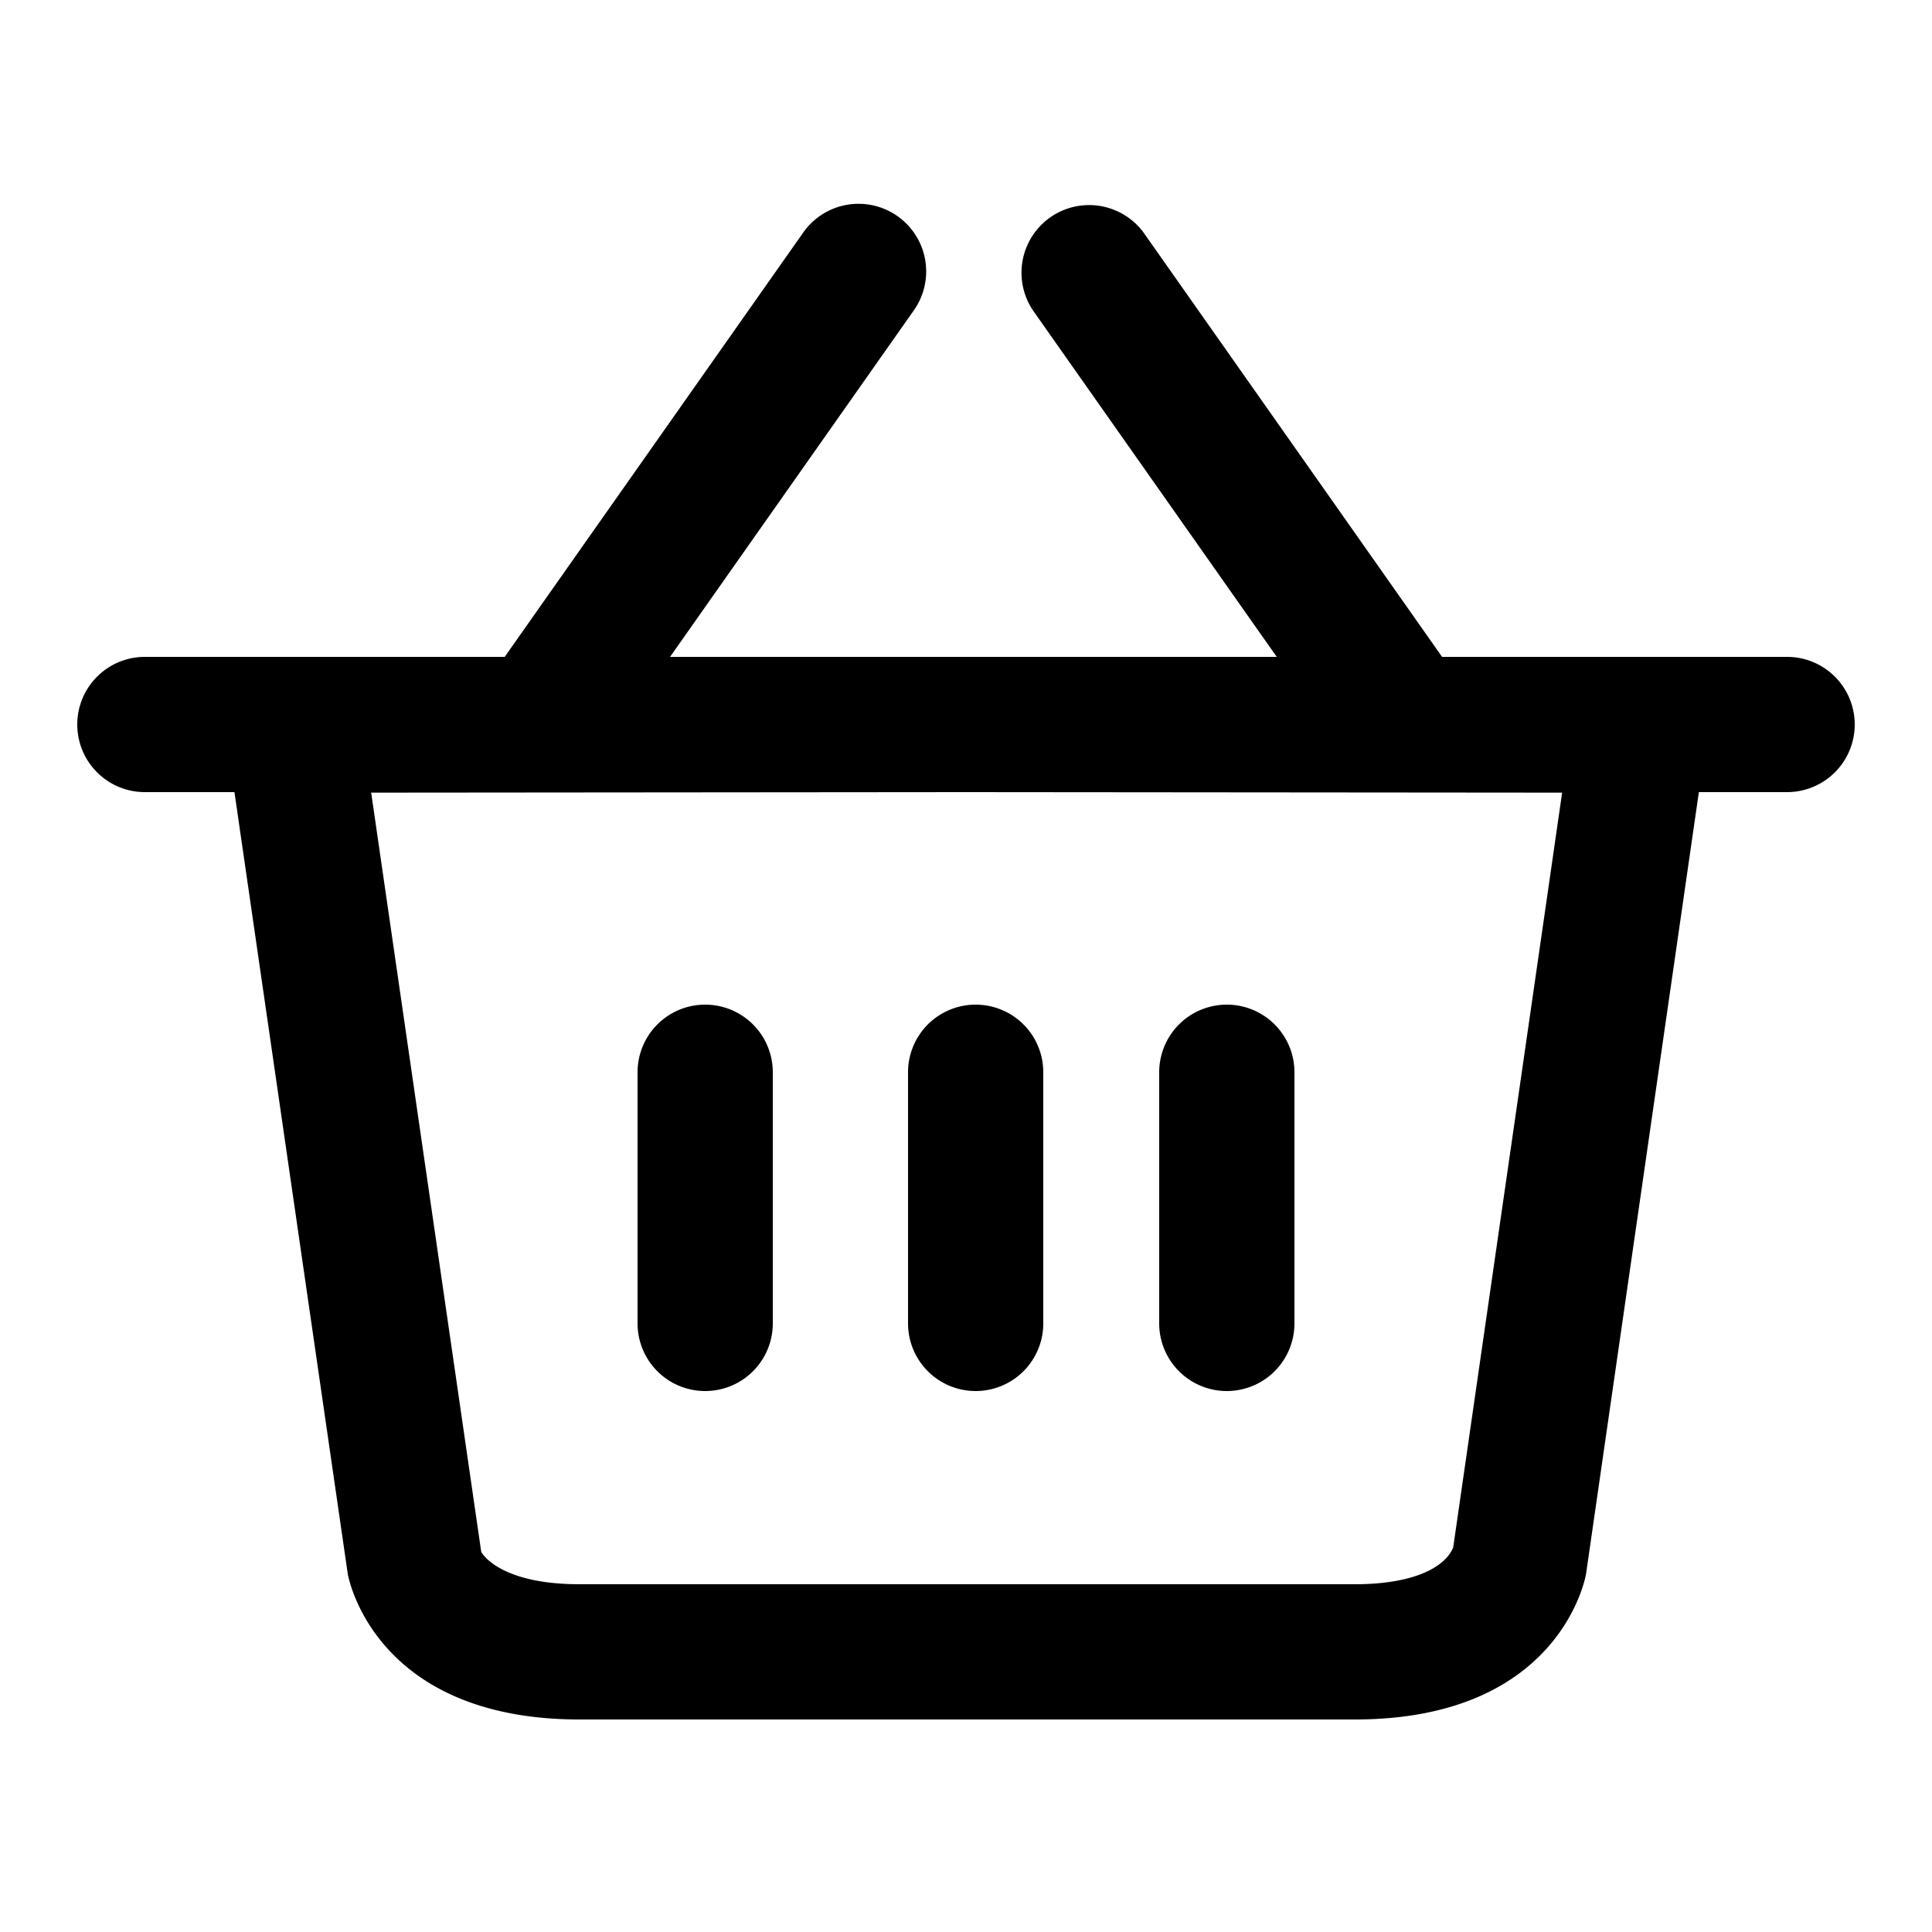 <?xml version="1.0" standalone="no"?><!DOCTYPE svg PUBLIC "-//W3C//DTD SVG 1.1//EN" "http://www.w3.org/Graphics/SVG/1.1/DTD/svg11.dtd"><svg class="icon" width="200px" height="200.00px" viewBox="0 0 1024 1024" version="1.1" xmlns="http://www.w3.org/2000/svg"><path fill="currentColor" d="M409.6 701.44a35.84 35.84 0 1 1-71.68 0v-133.12a35.84 35.84 0 1 1 71.68 0v133.12zM552.96 701.44a35.84 35.84 0 1 1-71.68 0v-133.12a35.84 35.84 0 1 1 71.68 0v133.12zM686.08 701.44a35.84 35.84 0 1 1-71.68 0v-133.12a35.84 35.84 0 1 1 71.68 0v133.12z"  /><path fill="currentColor" d="M947.2 348.16H764.334L606.095 123.238a35.85 35.85 0 0 0-58.624 41.247L676.7 348.16H355.144l129.219-183.675a35.84 35.84 0 0 0-58.624-41.247L267.5 348.16H76.8C56.996 348.16 40.96 364.196 40.96 384S56.996 419.84 76.8 419.84h47.462L184.32 834.181S197.12 911.36 307.2 911.36h410.88c110.08 0 122.563-77.179 122.563-77.179L900.434 419.84H947.2a35.84 35.84 0 1 0 0-71.68z m-119.235 71.956L770.232 820.122c-3.799 9.656-19.302 19.558-52.152 19.558H307.2c-42.117 0-51.63-16.138-52.142-17.183l-58.327-402.381L512.061 419.84l315.904 0.276z"  /></svg>